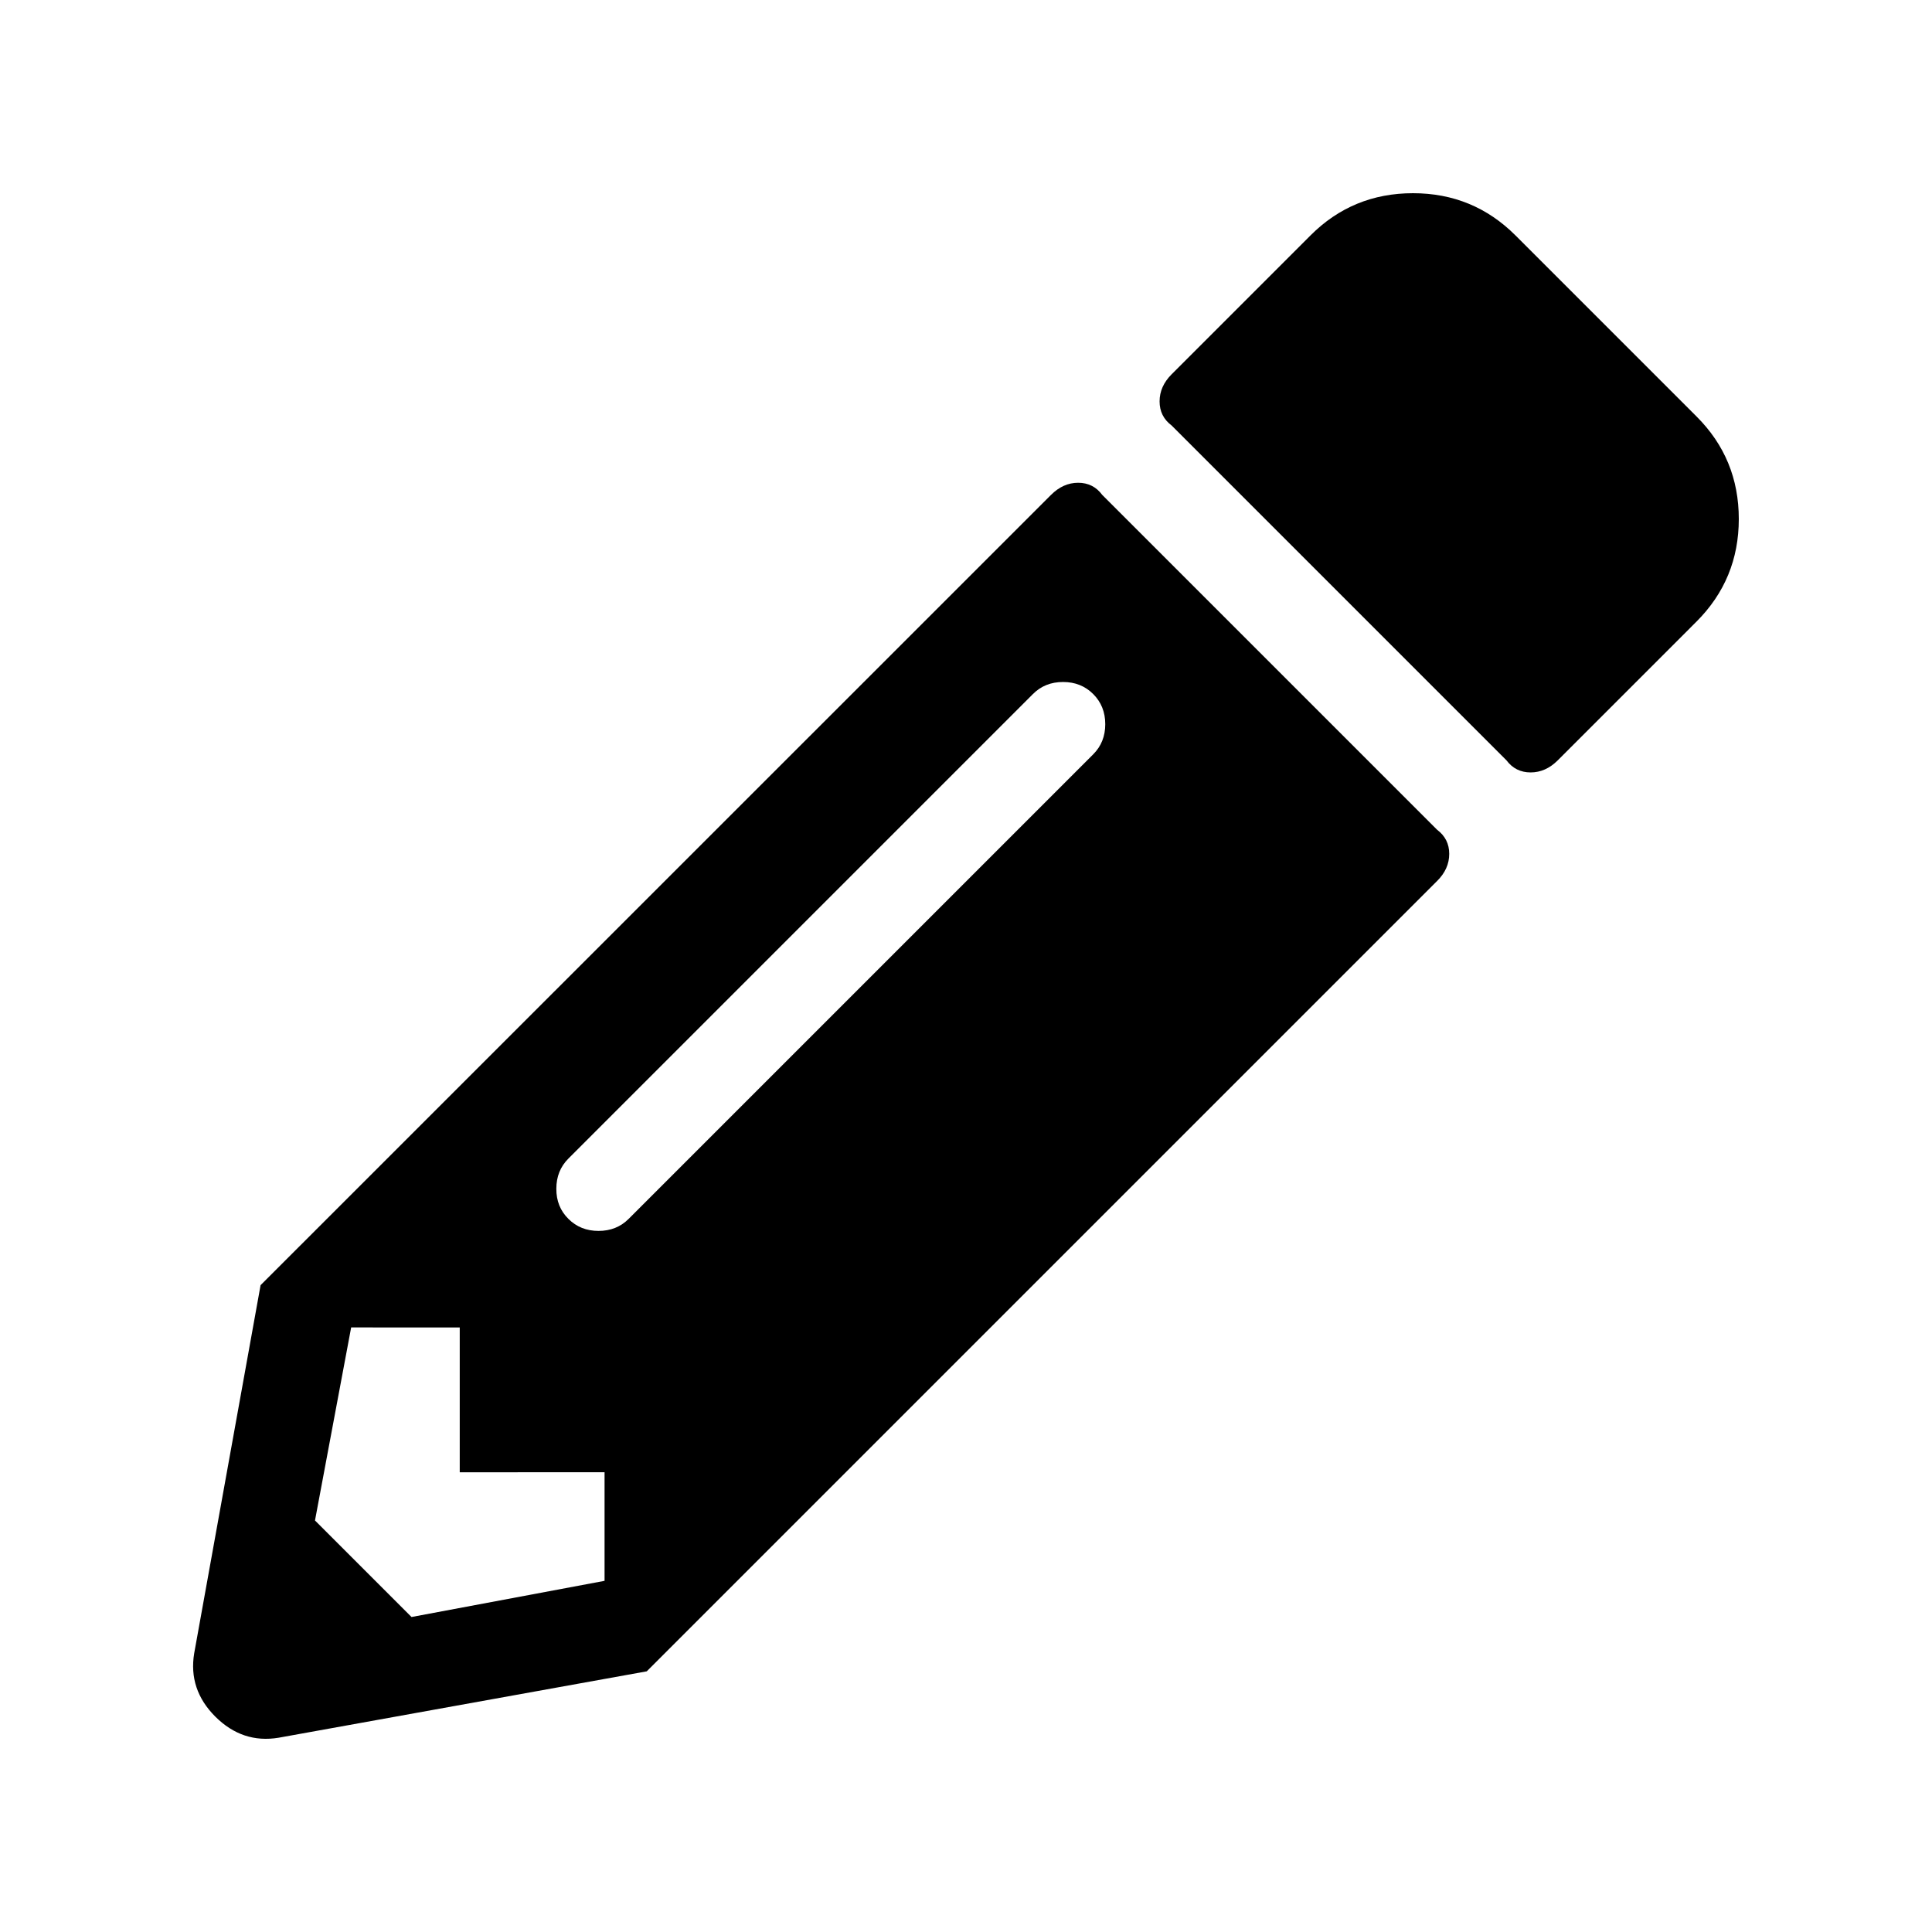 <?xml version="1.0" encoding="utf-8"?>
<svg version="1.1" baseProfile="tiny" id="Layer_1" xmlns="http://www.w3.org/2000/svg" xmlns:xlink="http://www.w3.org/1999/xlink"
	 x="0px" y="0px" viewBox="0 0 250 250" xml:space="preserve">
<path d="M136,64.04c1.04-1.04,2.21-1.57,3.51-1.57c1.3,0,2.34,0.52,3.12,1.57l43.33,43.33c1.04,0.78,1.57,1.82,1.57,3.12
	c0,1.3-0.52,2.47-1.57,3.51L83.69,216.27l-47.63,8.59c-3.12,0.52-5.85-0.39-8.2-2.73c-2.34-2.34-3.25-5.07-2.73-8.2l8.59-47.63
	L136,64.04z M59.49,190.51v-18.74H45.44l-4.68,24.98l12.49,12.49l24.98-4.68v-14.05H59.49z M73.55,157.72
	c1.04,1.04,2.34,1.56,3.9,1.56c1.56,0,2.86-0.52,3.9-1.56l60.11-60.11c1.04-1.04,1.56-2.34,1.56-3.9c0-1.56-0.52-2.86-1.56-3.9
	c-1.04-1.04-2.34-1.56-3.9-1.56c-1.57,0-2.86,0.52-3.9,1.56l-60.11,60.11c-1.04,1.04-1.56,2.34-1.56,3.9
	C71.98,155.38,72.5,156.68,73.55,157.72z M219.53,80.43c3.64-3.64,5.47-8.07,5.47-13.27c0-5.21-1.82-9.63-5.47-13.27l-23.42-23.42
	c-3.64-3.64-8.06-5.47-13.27-5.47c-5.2,0-9.63,1.82-13.27,5.47l-17.96,17.96c-1.04,1.04-1.56,2.21-1.56,3.51
	c0,1.3,0.52,2.34,1.56,3.12l43.33,43.33c0.78,1.04,1.82,1.56,3.12,1.56c1.3,0,2.47-0.52,3.51-1.56L219.53,80.43z"/>
</svg>
